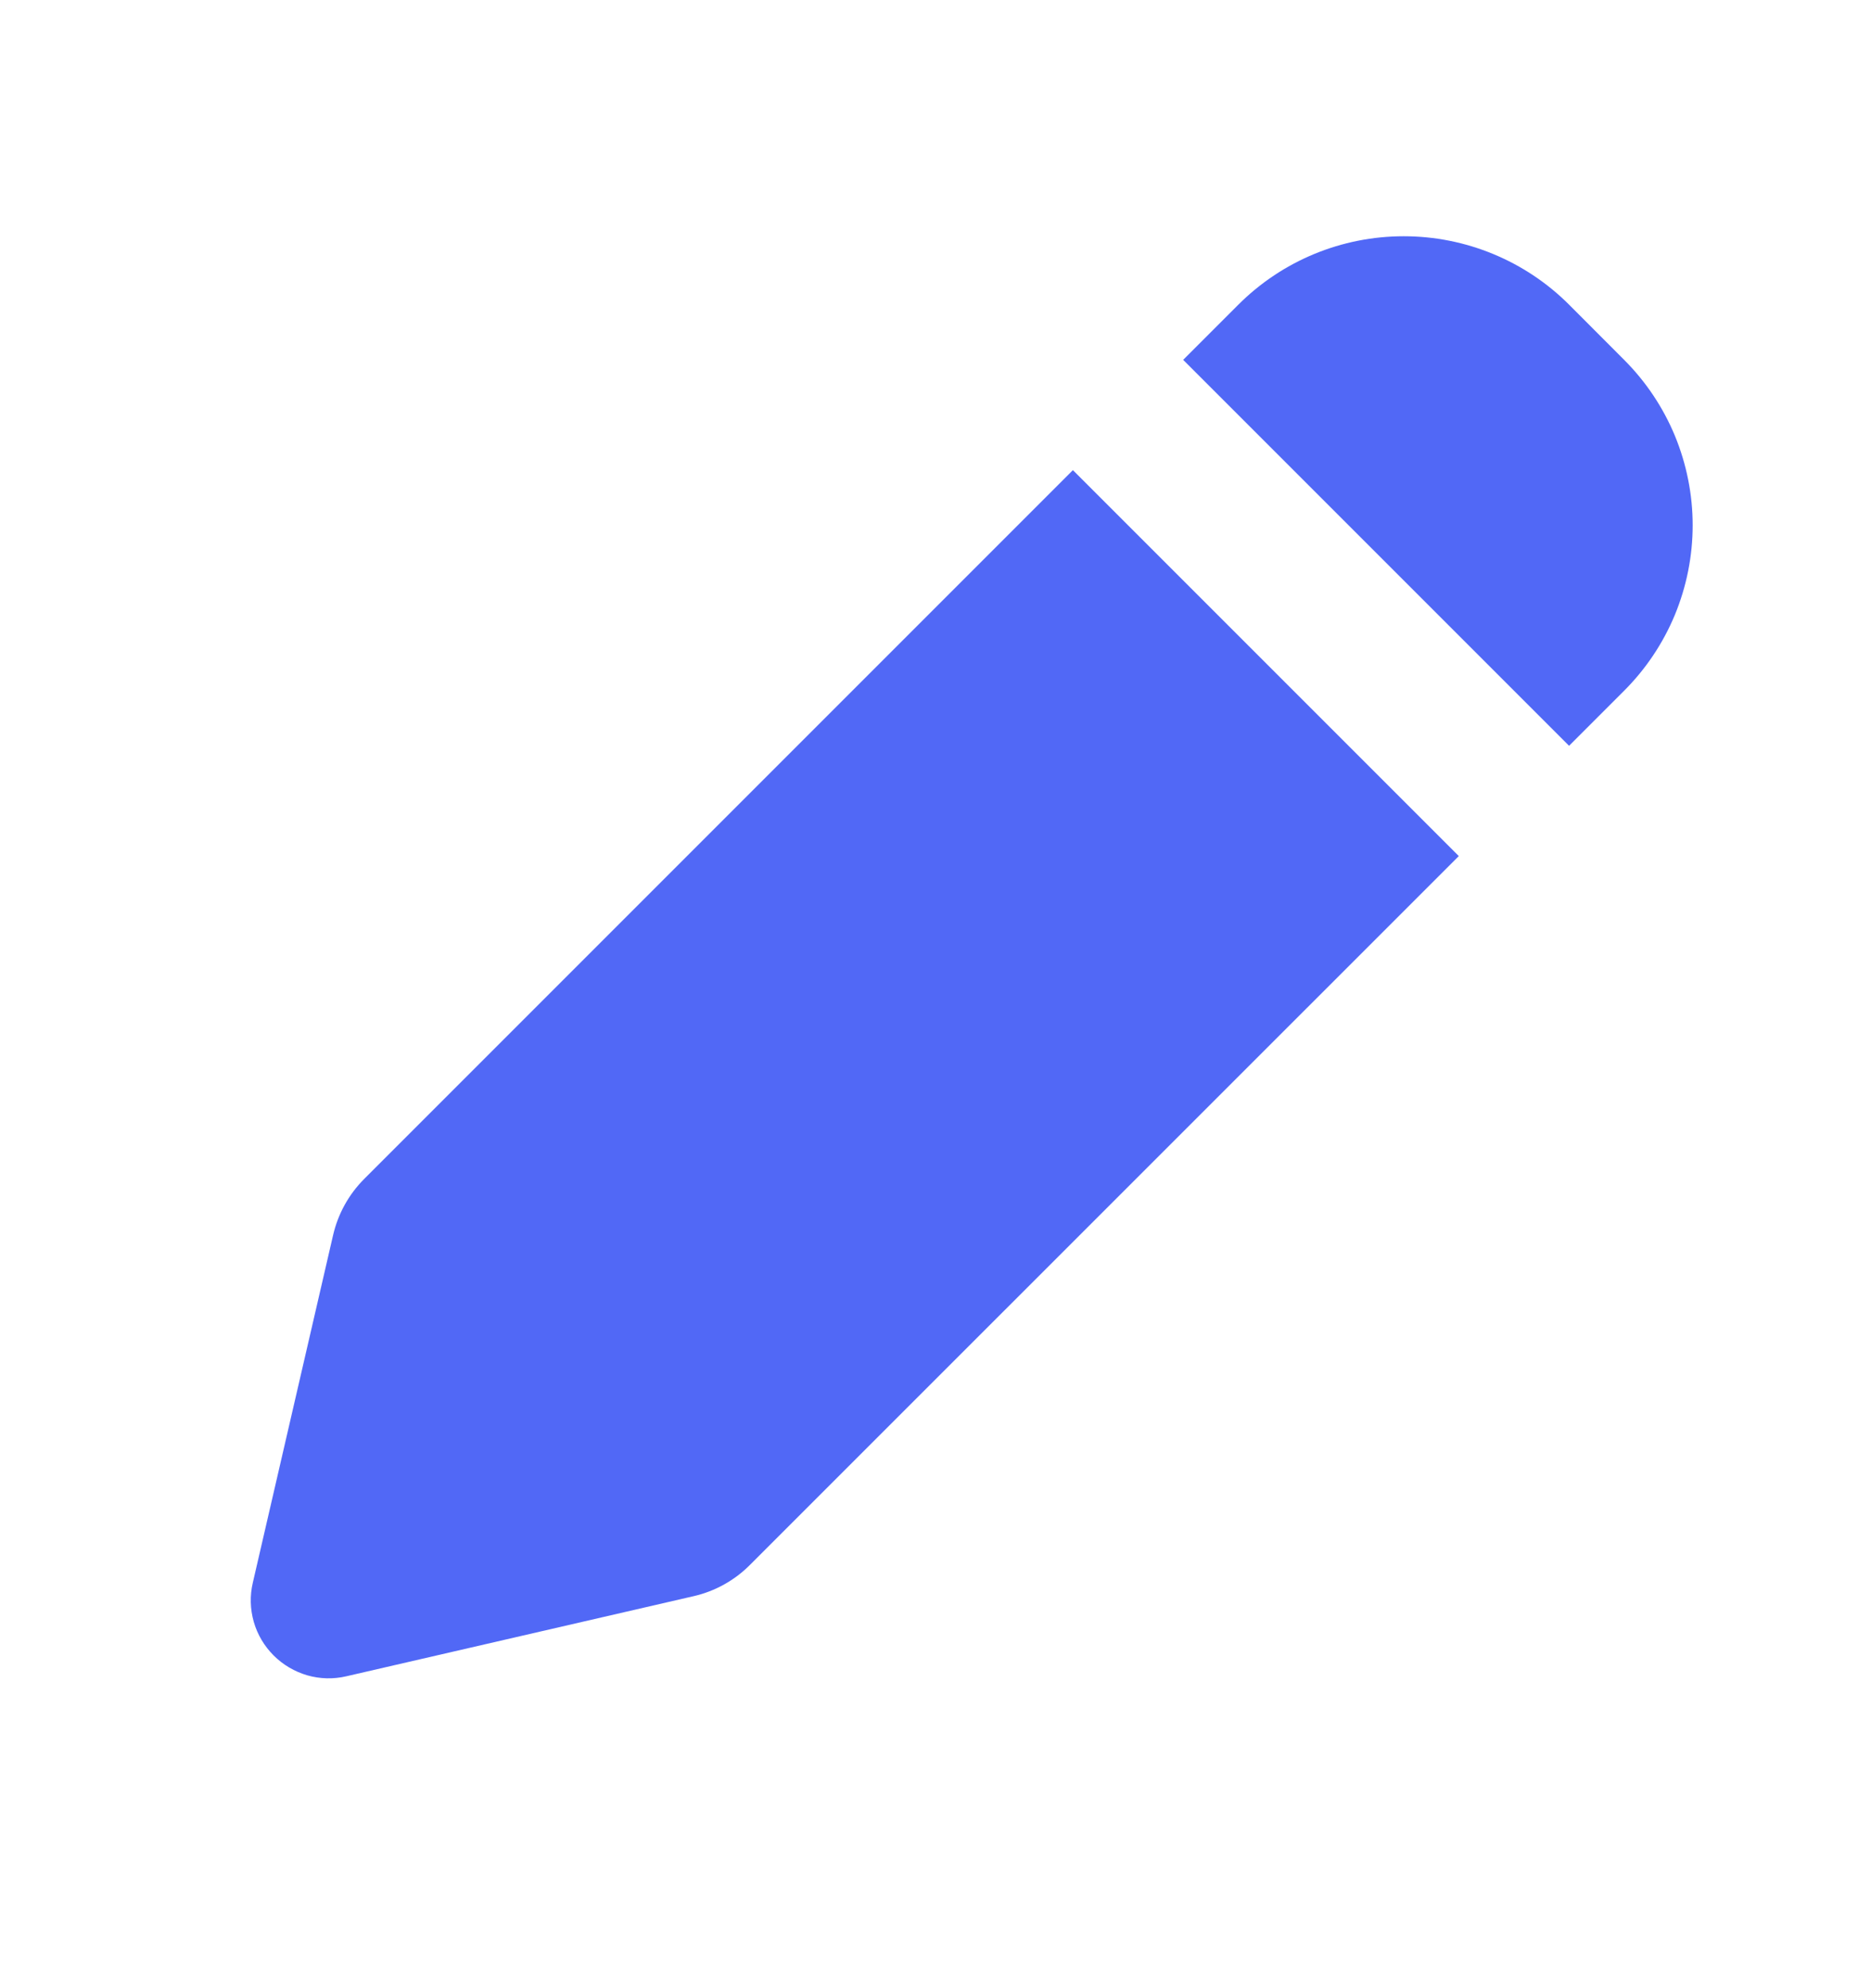 <svg width="16" height="17" viewBox="0 0 16 17" fill="none" xmlns="http://www.w3.org/2000/svg">
<g clip-path="url(#clip0_652_5615)">
<path fill-rule="evenodd" clip-rule="evenodd" d="M13.418 2.605C13.043 2.23 12.534 2.02 12.004 2.02C11.473 2.02 10.965 2.23 10.59 2.605L10.118 3.077L13.418 6.377L13.889 5.906C14.075 5.72 14.222 5.5 14.323 5.257C14.423 5.014 14.475 4.754 14.475 4.491C14.475 4.229 14.423 3.969 14.323 3.726C14.222 3.483 14.075 3.263 13.889 3.077L13.418 2.605ZM12.475 7.32L9.175 4.02L3.115 10.08C2.982 10.213 2.89 10.38 2.848 10.563L2.162 13.533C2.136 13.643 2.139 13.758 2.17 13.867C2.201 13.976 2.26 14.075 2.34 14.155C2.42 14.235 2.519 14.293 2.628 14.325C2.737 14.356 2.851 14.359 2.962 14.333L5.932 13.648C6.115 13.606 6.282 13.513 6.414 13.38L12.475 7.32Z" fill="#5168F6"/>
</g>
<defs>
<clipPath id="clip0_652_5615">
<rect width="16" height="16" fill="white" transform="translate(0 0.5)"/>
</clipPath>
</defs>
</svg>
